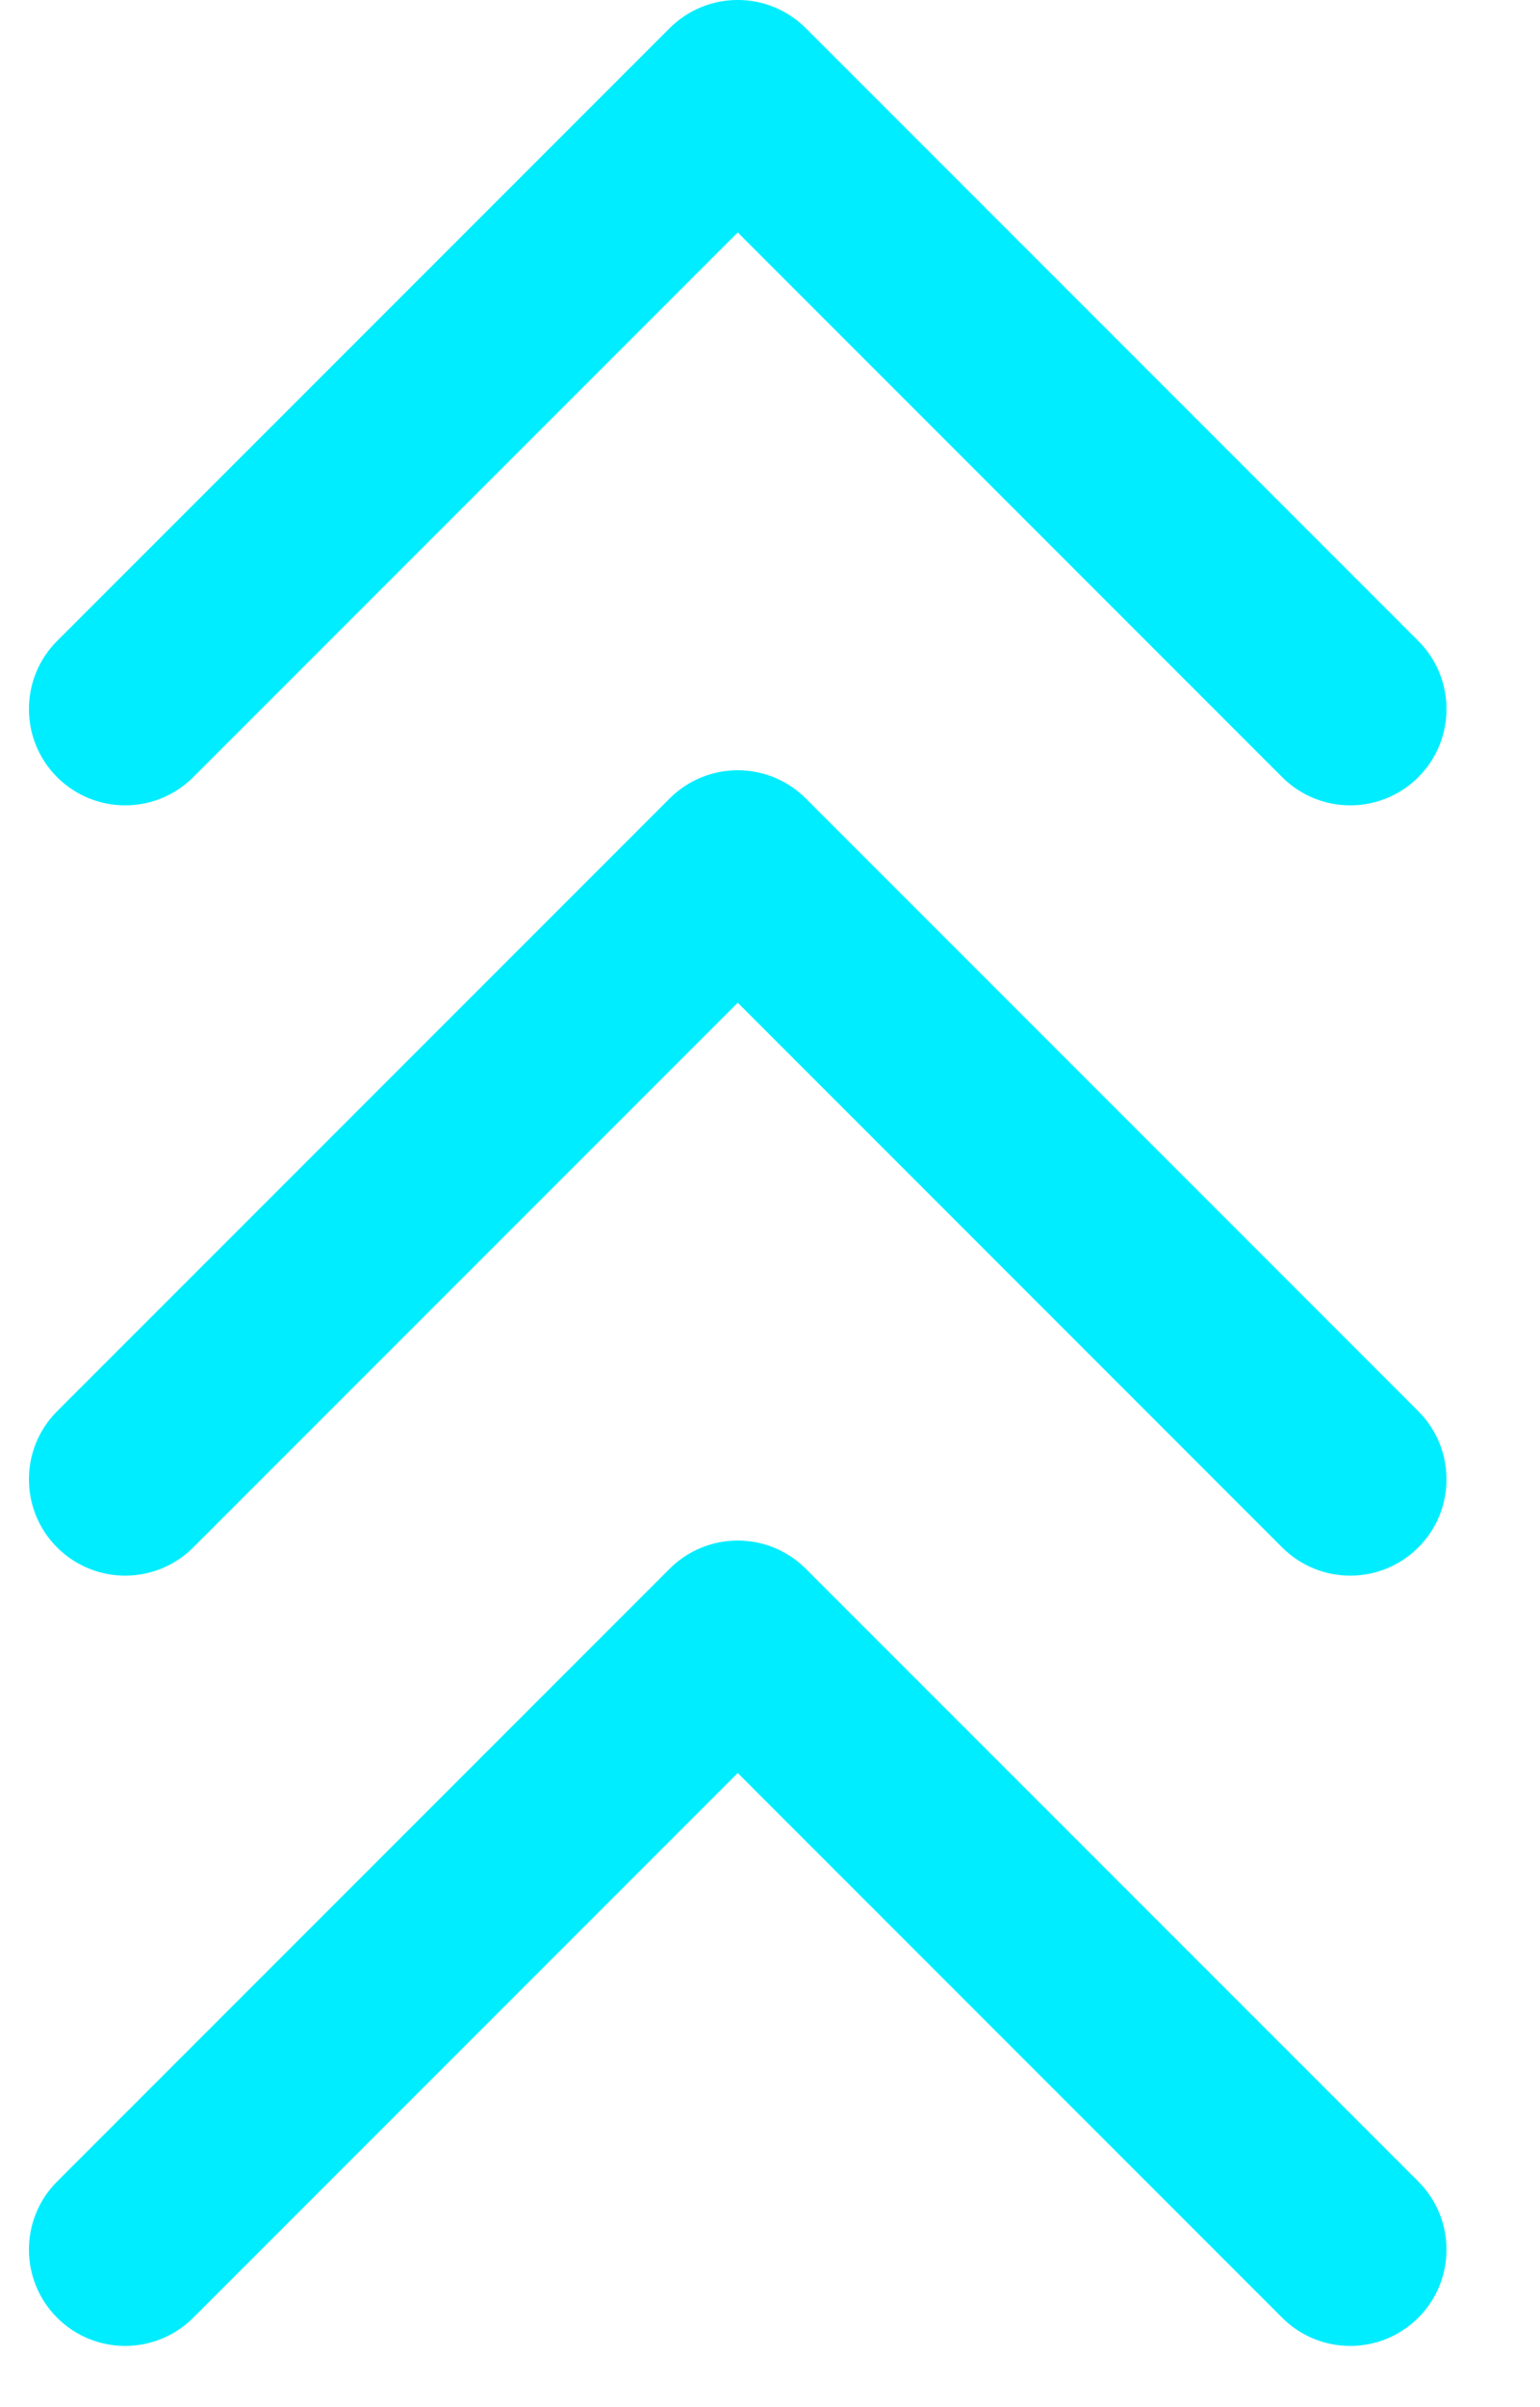 <svg width="16" height="25" viewBox="0 0 16 25" fill="none" xmlns="http://www.w3.org/2000/svg">
<path d="M8.372 0.293C7.981 -0.098 7.348 -0.098 6.957 0.293L0.593 6.657C0.203 7.047 0.203 7.681 0.593 8.071C0.984 8.462 1.617 8.462 2.008 8.071L7.665 2.414L13.321 8.071C13.712 8.462 14.345 8.462 14.736 8.071C15.126 7.681 15.126 7.047 14.736 6.657L8.372 0.293ZM8.665 2L8.665 1L6.665 1L6.665 2L8.665 2Z" fill="#00EDFF"/>
<path d="M8.372 8.293C7.981 7.902 7.348 7.902 6.957 8.293L0.593 14.657C0.203 15.047 0.203 15.681 0.593 16.071C0.984 16.462 1.617 16.462 2.008 16.071L7.665 10.414L13.321 16.071C13.712 16.462 14.345 16.462 14.736 16.071C15.126 15.681 15.126 15.047 14.736 14.657L8.372 8.293ZM8.665 10L8.665 9L6.665 9L6.665 10L8.665 10Z" fill="#00EDFF"/>
<path d="M8.372 16.293C7.981 15.902 7.348 15.902 6.957 16.293L0.593 22.657C0.203 23.047 0.203 23.68 0.593 24.071C0.984 24.462 1.617 24.462 2.008 24.071L7.665 18.414L13.321 24.071C13.712 24.462 14.345 24.462 14.736 24.071C15.126 23.68 15.126 23.047 14.736 22.657L8.372 16.293ZM8.665 18L8.665 17L6.665 17L6.665 18L8.665 18Z" fill="#00EDFF"/>
</svg>
